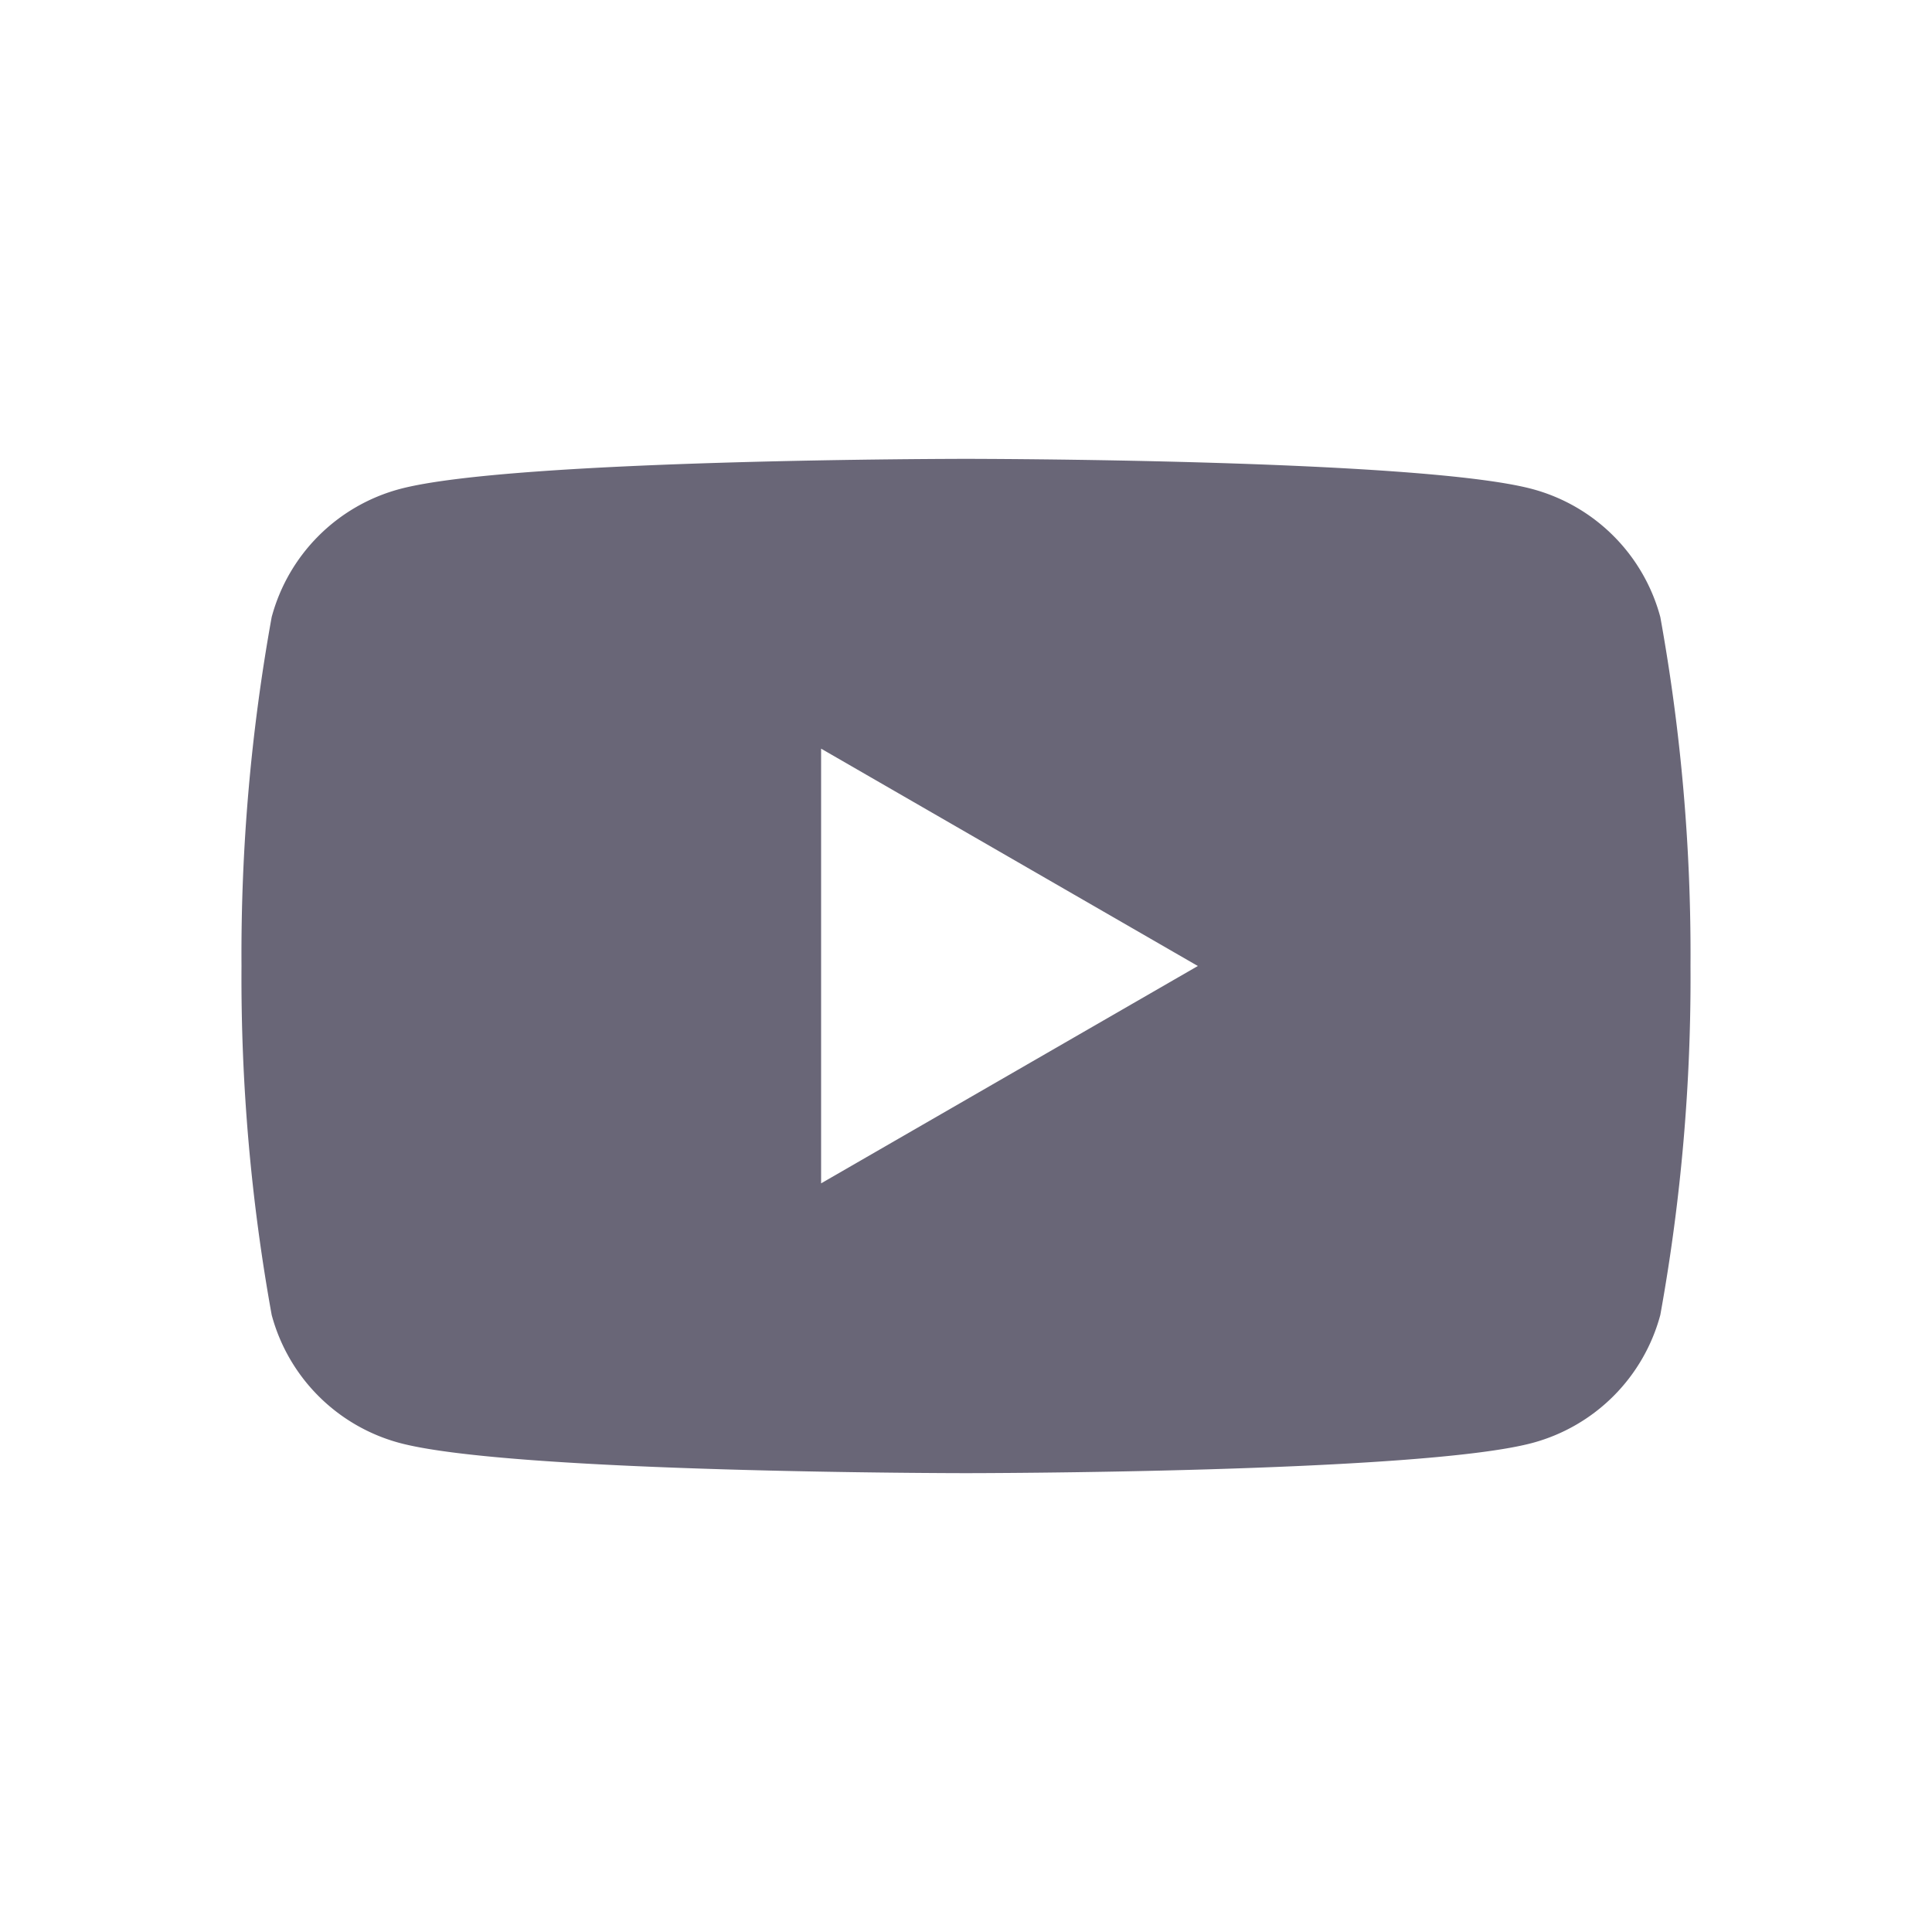 <svg id="レイヤー_1" data-name="レイヤー 1" xmlns="http://www.w3.org/2000/svg" width="32" height="32" viewBox="0 0 32 32">
  <rect width="32" height="32" fill="none"/>
  <path d="M27.5,10.22A3,3,0,0,0,25.38,8.1C23.51,7.6,16,7.6,16,7.6s-7.51,0-9.38.5A3,3,0,0,0,4.5,10.22,31.34,31.34,0,0,0,4,16a31.34,31.34,0,0,0,.5,5.78A3,3,0,0,0,6.62,23.9c1.87.5,9.38.5,9.38.5s7.51,0,9.38-.5a3,3,0,0,0,2.12-2.12A31.34,31.34,0,0,0,28,16,31.34,31.34,0,0,0,27.5,10.22ZM13.6,19.6V12.4L19.84,16Z" fill="#696677"/>
</svg>
